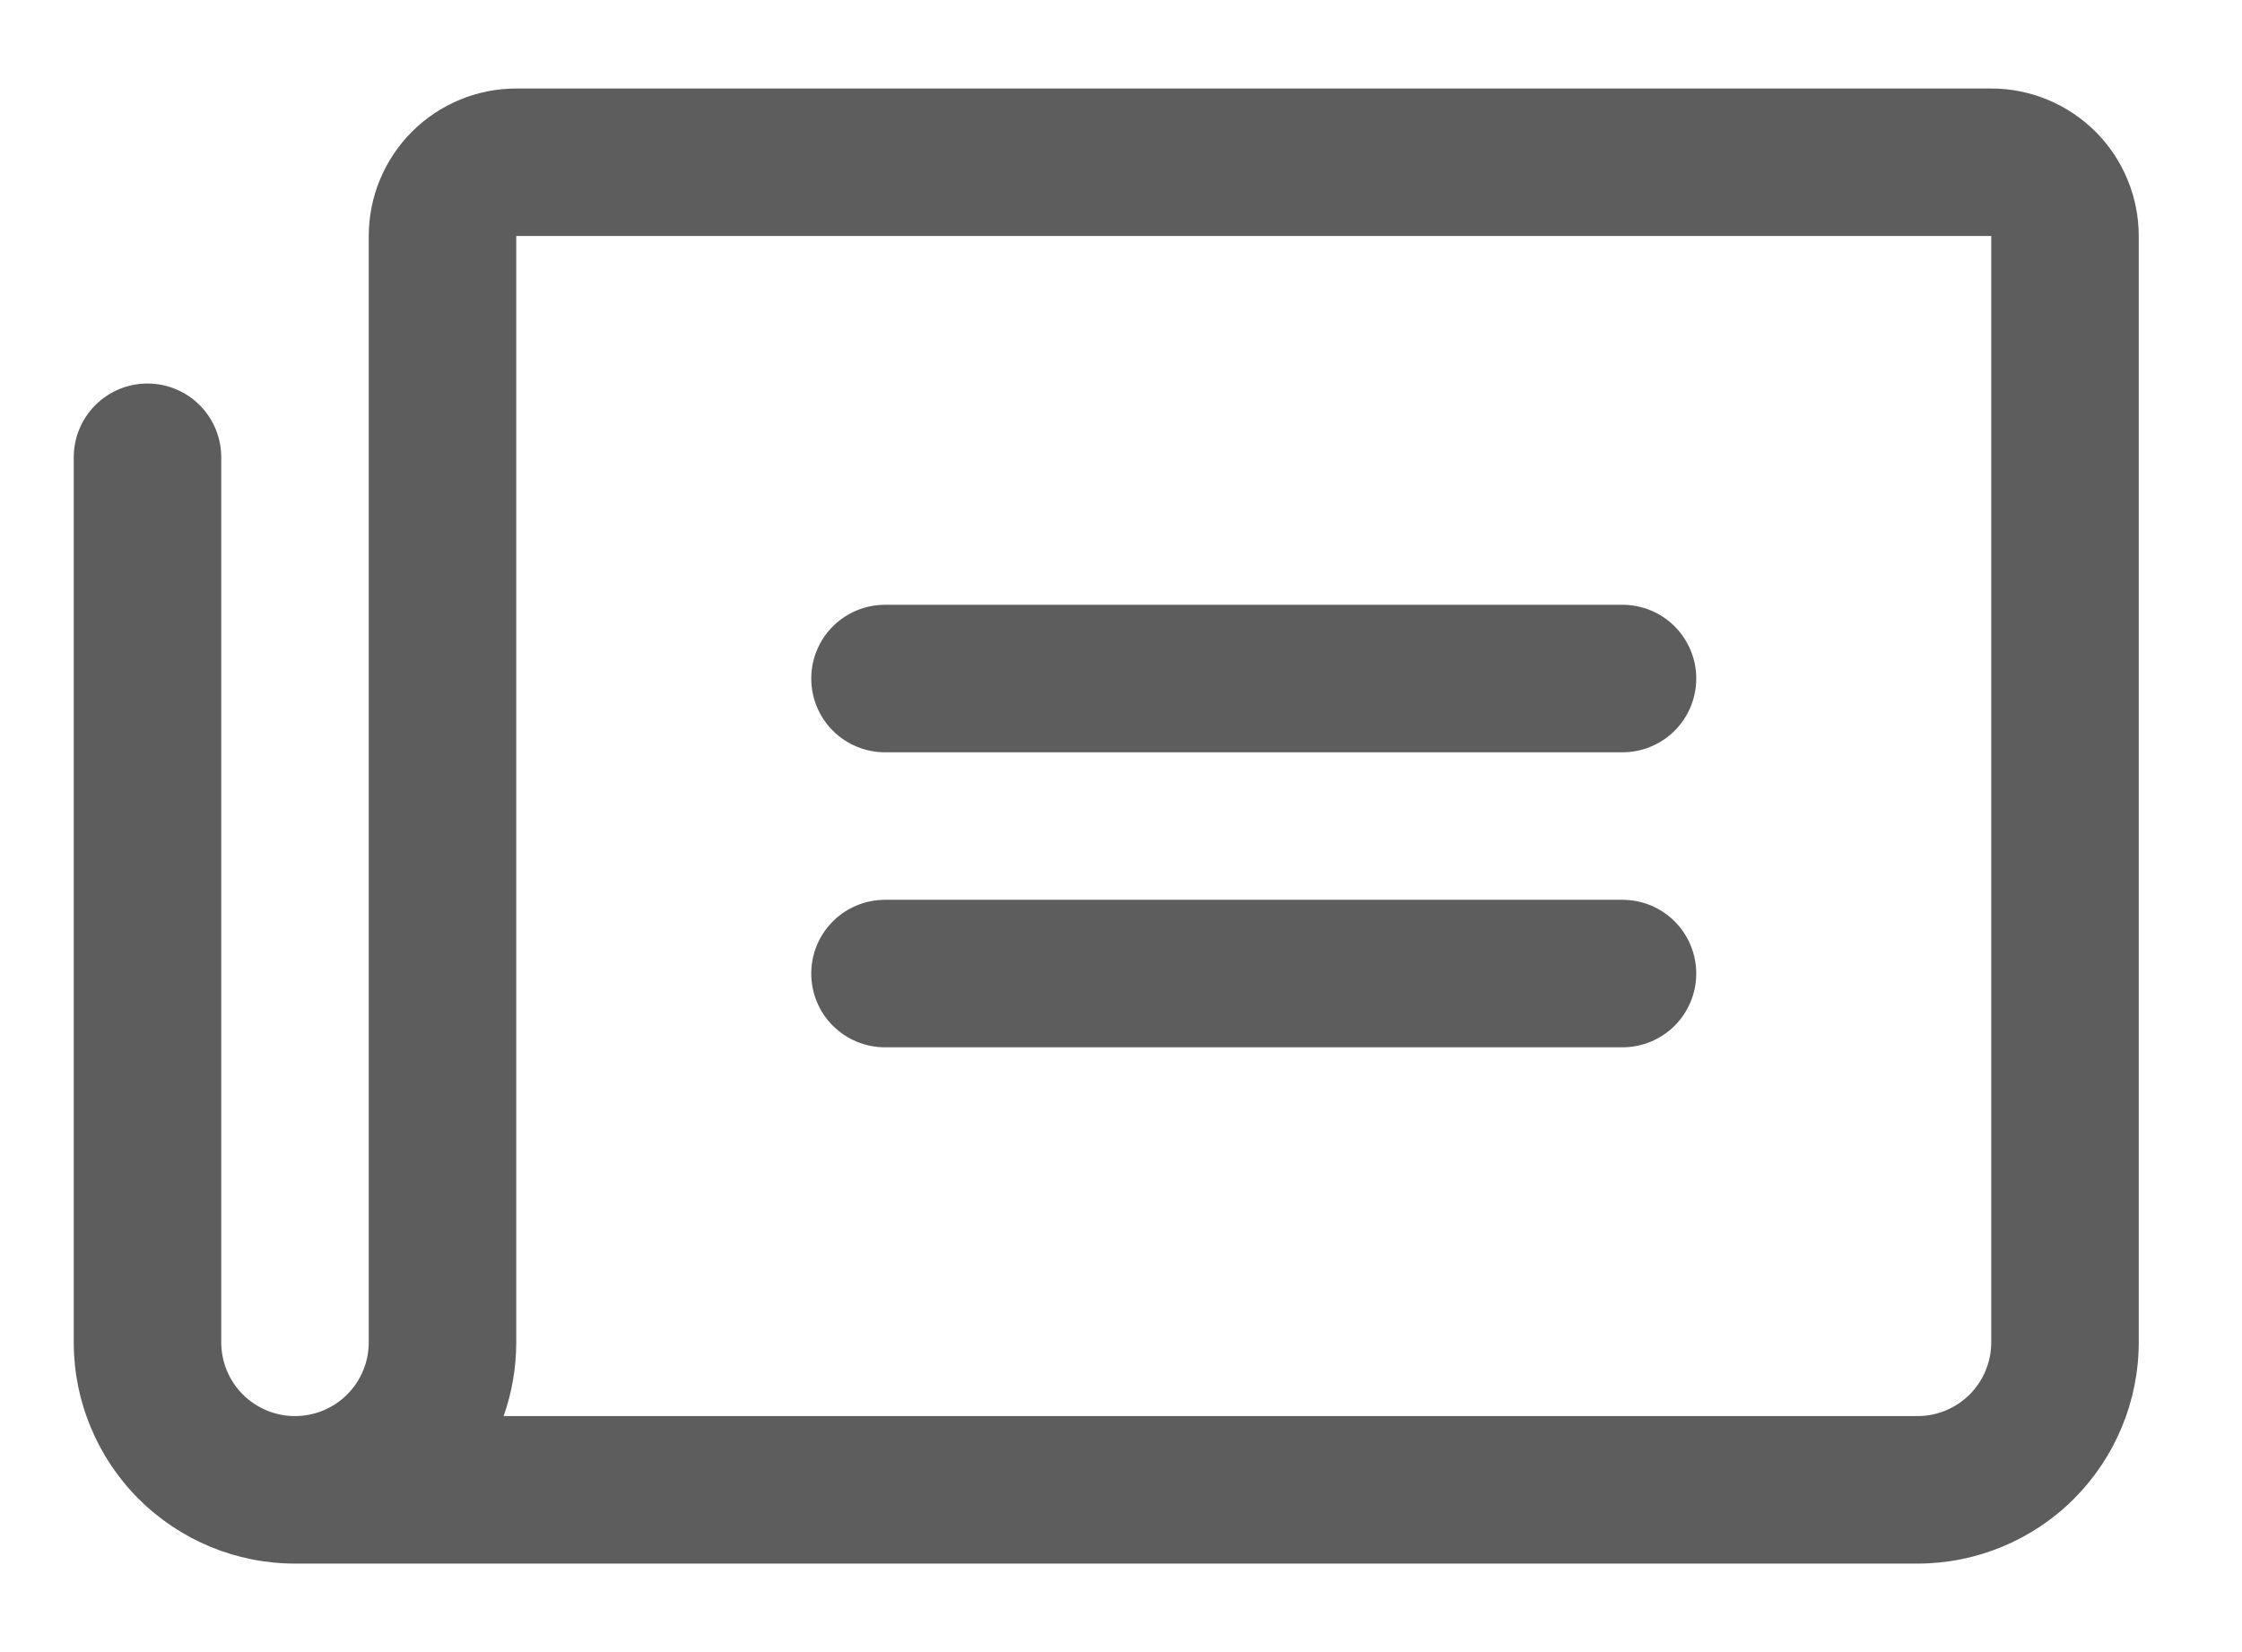 <svg width="19" height="14" viewBox="0 0 19 14" fill="none" xmlns="http://www.w3.org/2000/svg">
  <path
    d="M6.875 5.75C6.875 5.584 6.941 5.425 7.058 5.308C7.175 5.191 7.334 5.125 7.5 5.125H13.75C13.916 5.125 14.075 5.191 14.192 5.308C14.309 5.425 14.375 5.584 14.375 5.75C14.375 5.916 14.309 6.075 14.192 6.192C14.075 6.309 13.916 6.375 13.75 6.375H7.5C7.334 6.375 7.175 6.309 7.058 6.192C6.941 6.075 6.875 5.916 6.875 5.75ZM7.5 8.875H13.75C13.916 8.875 14.075 8.809 14.192 8.692C14.309 8.575 14.375 8.416 14.375 8.25C14.375 8.084 14.309 7.925 14.192 7.808C14.075 7.691 13.916 7.625 13.75 7.625H7.5C7.334 7.625 7.175 7.691 7.058 7.808C6.941 7.925 6.875 8.084 6.875 8.25C6.875 8.416 6.941 8.575 7.058 8.692C7.175 8.809 7.334 8.875 7.5 8.875ZM18.125 2V11.375C18.125 11.872 17.927 12.349 17.576 12.701C17.224 13.053 16.747 13.25 16.25 13.25H2.5C2.004 13.25 1.529 13.054 1.177 12.704C0.826 12.354 0.627 11.879 0.625 11.384V3.875C0.625 3.709 0.691 3.55 0.808 3.433C0.925 3.316 1.084 3.25 1.25 3.25C1.416 3.25 1.575 3.316 1.692 3.433C1.809 3.55 1.875 3.709 1.875 3.875V11.375C1.875 11.541 1.941 11.7 2.058 11.817C2.175 11.934 2.334 12 2.5 12C2.666 12 2.825 11.934 2.942 11.817C3.059 11.7 3.125 11.541 3.125 11.375V2C3.125 1.668 3.257 1.351 3.491 1.116C3.726 0.882 4.043 0.75 4.375 0.75H16.875C17.206 0.75 17.524 0.882 17.759 1.116C17.993 1.351 18.125 1.668 18.125 2ZM16.875 2H4.375V11.375C4.375 11.588 4.339 11.799 4.268 12H16.25C16.416 12 16.575 11.934 16.692 11.817C16.809 11.7 16.875 11.541 16.875 11.375V2Z"
    fill="#5D5D5D" />
</svg>
  